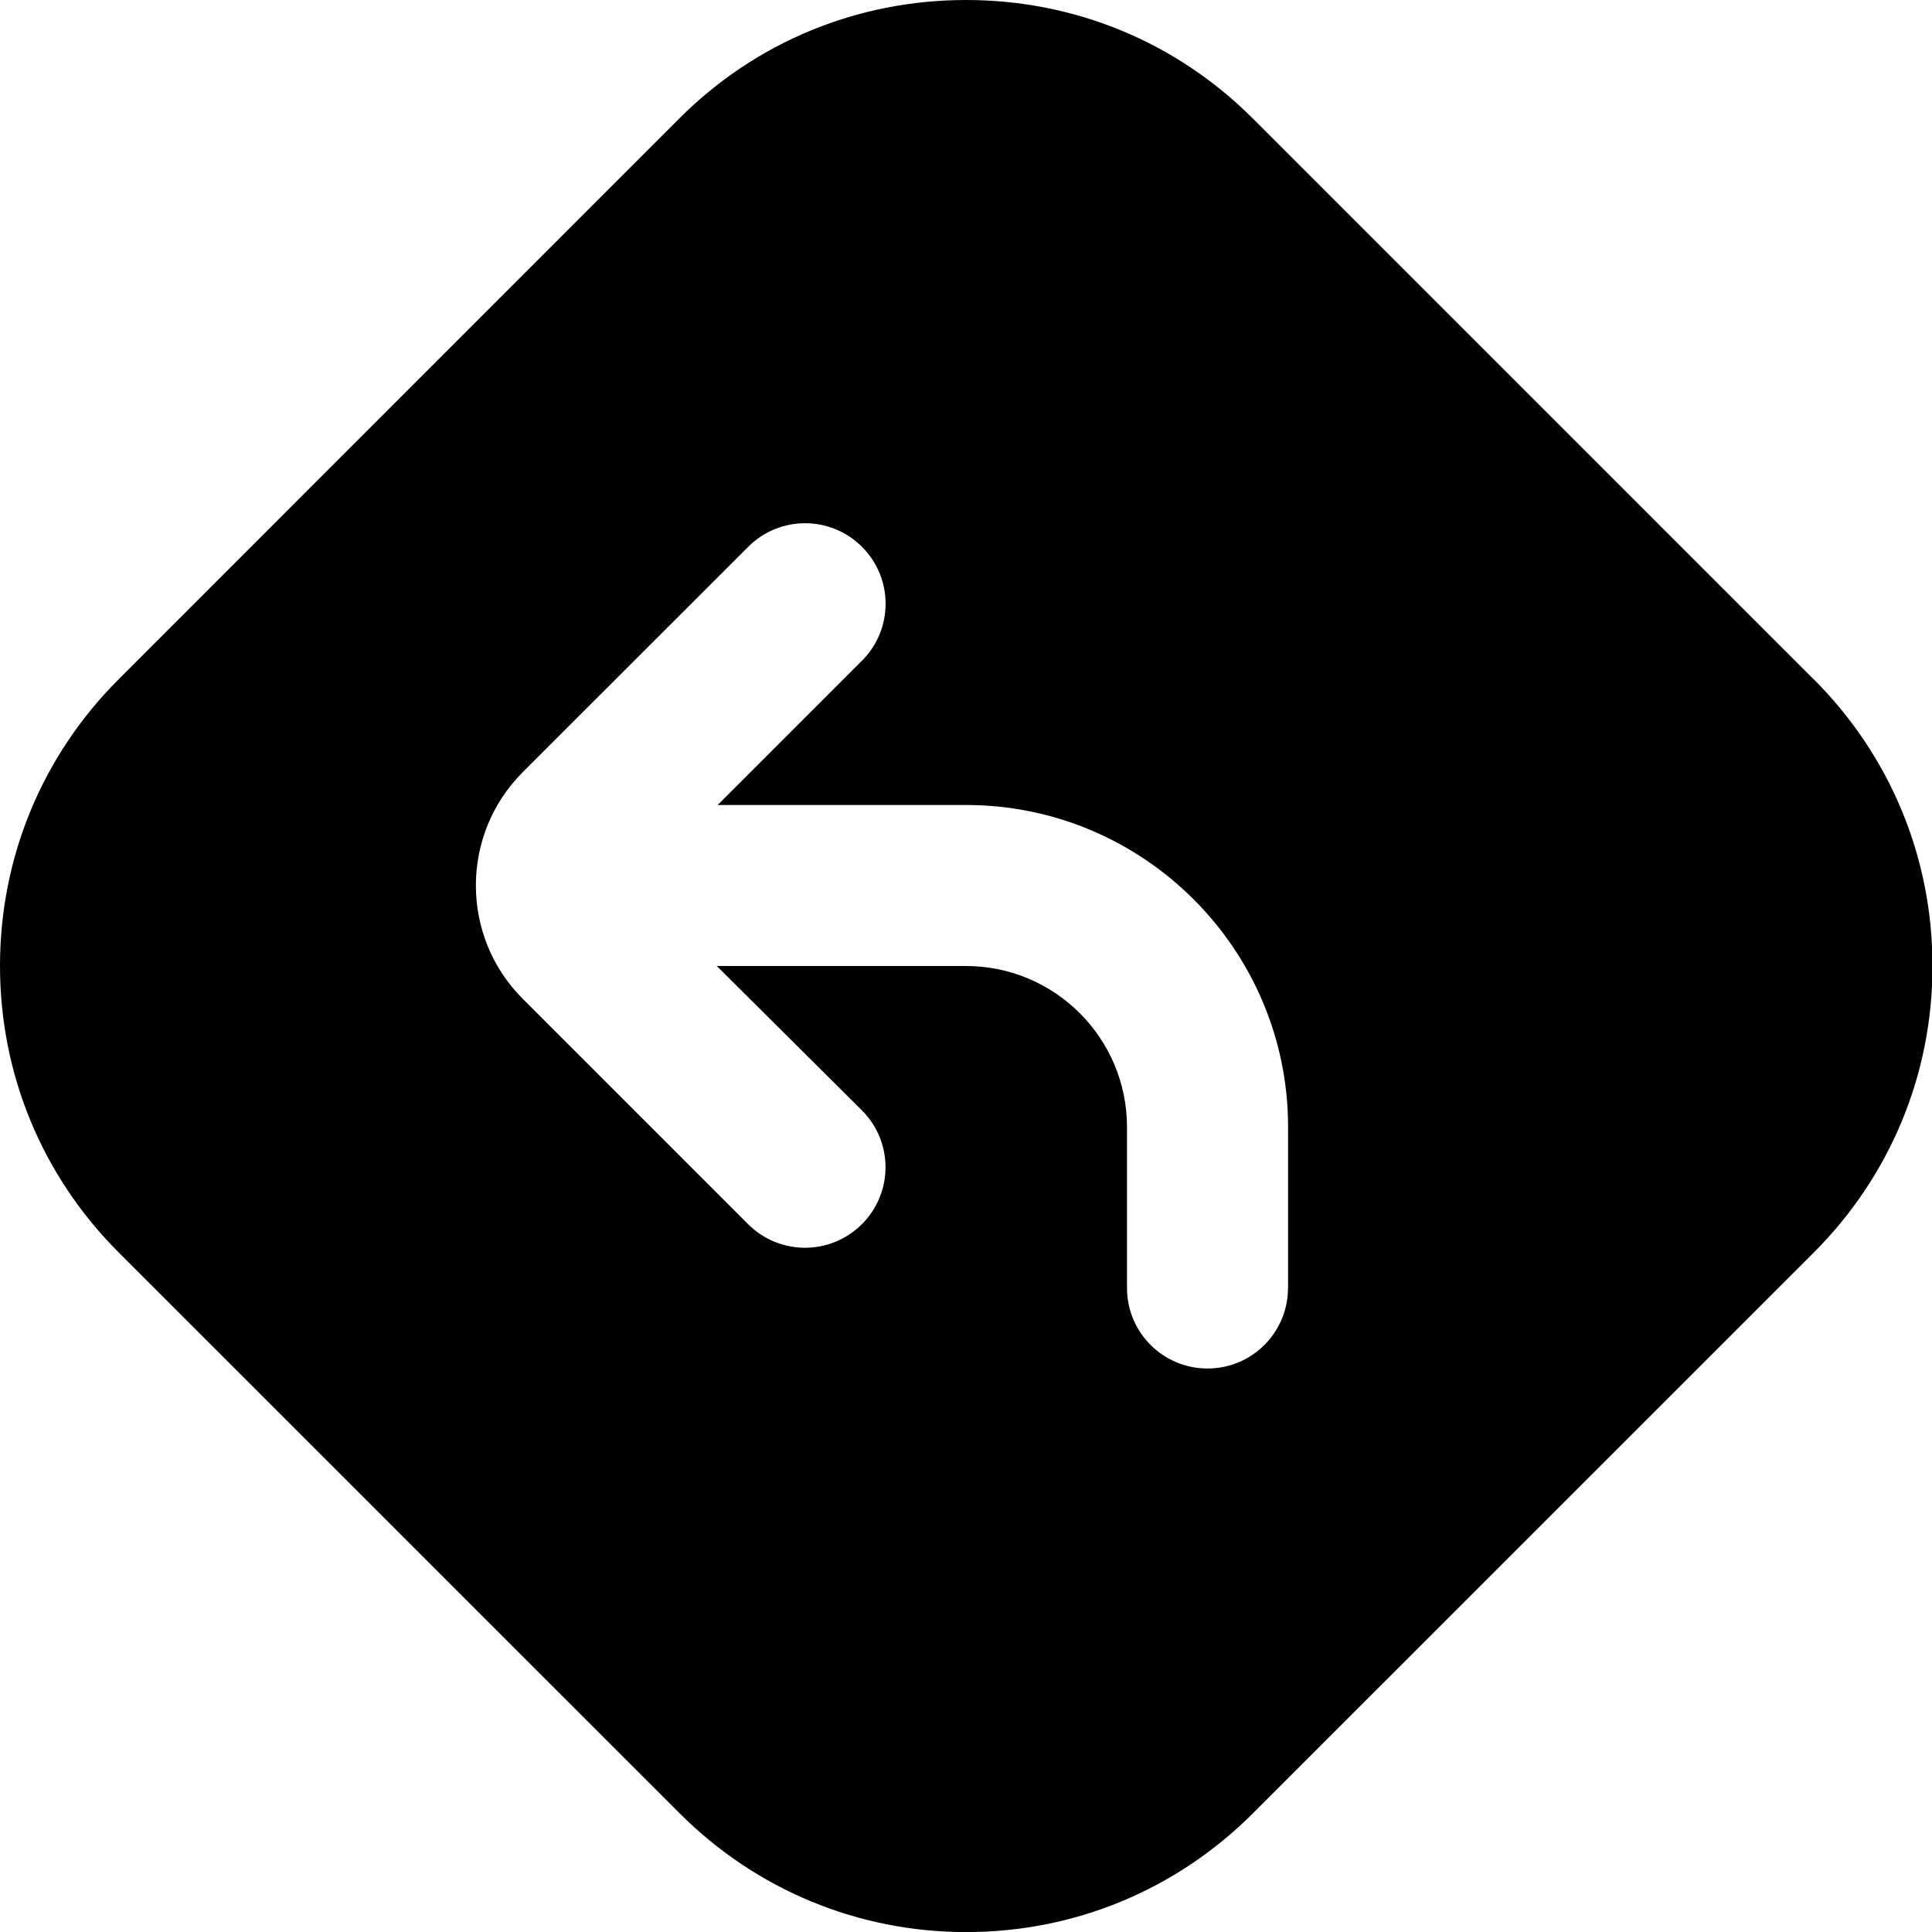 <?xml version="1.0" encoding="UTF-8"?>
<svg xmlns="http://www.w3.org/2000/svg" id="Layer_1" data-name="Layer 1" viewBox="0 0 24 24">
  <path d="m22.528,8.437L15.562,1.471C14.614.523,13.35,0,12.001,0s-2.613.522-3.561,1.47L1.475,8.437C.523,9.388,0,10.652,0,11.998c0,1.345.523,2.61,1.475,3.561l6.967,6.966c.951.951,2.216,1.476,3.561,1.476h0c1.345,0,2.609-.524,3.561-1.475l6.967-6.966c.951-.951,1.476-2.216,1.475-3.562,0-1.345-.524-2.61-1.476-3.561Zm-6.528,7.563c0,.552-.447,1-1,1s-1-.448-1-1v-2c0-1.103-.897-2-2-2h-3.096l1.803,1.793c.391.391.391,1.023,0,1.414-.195.195-.451.293-.707.293s-.512-.098-.707-.293l-2.801-2.801c-.774-.775-.774-2.037,0-2.812l2.802-2.801c.391-.391,1.023-.391,1.414,0s.391,1.023,0,1.414l-1.793,1.793h3.086c2.206,0,4,1.794,4,4v2Z"/>
</svg>

